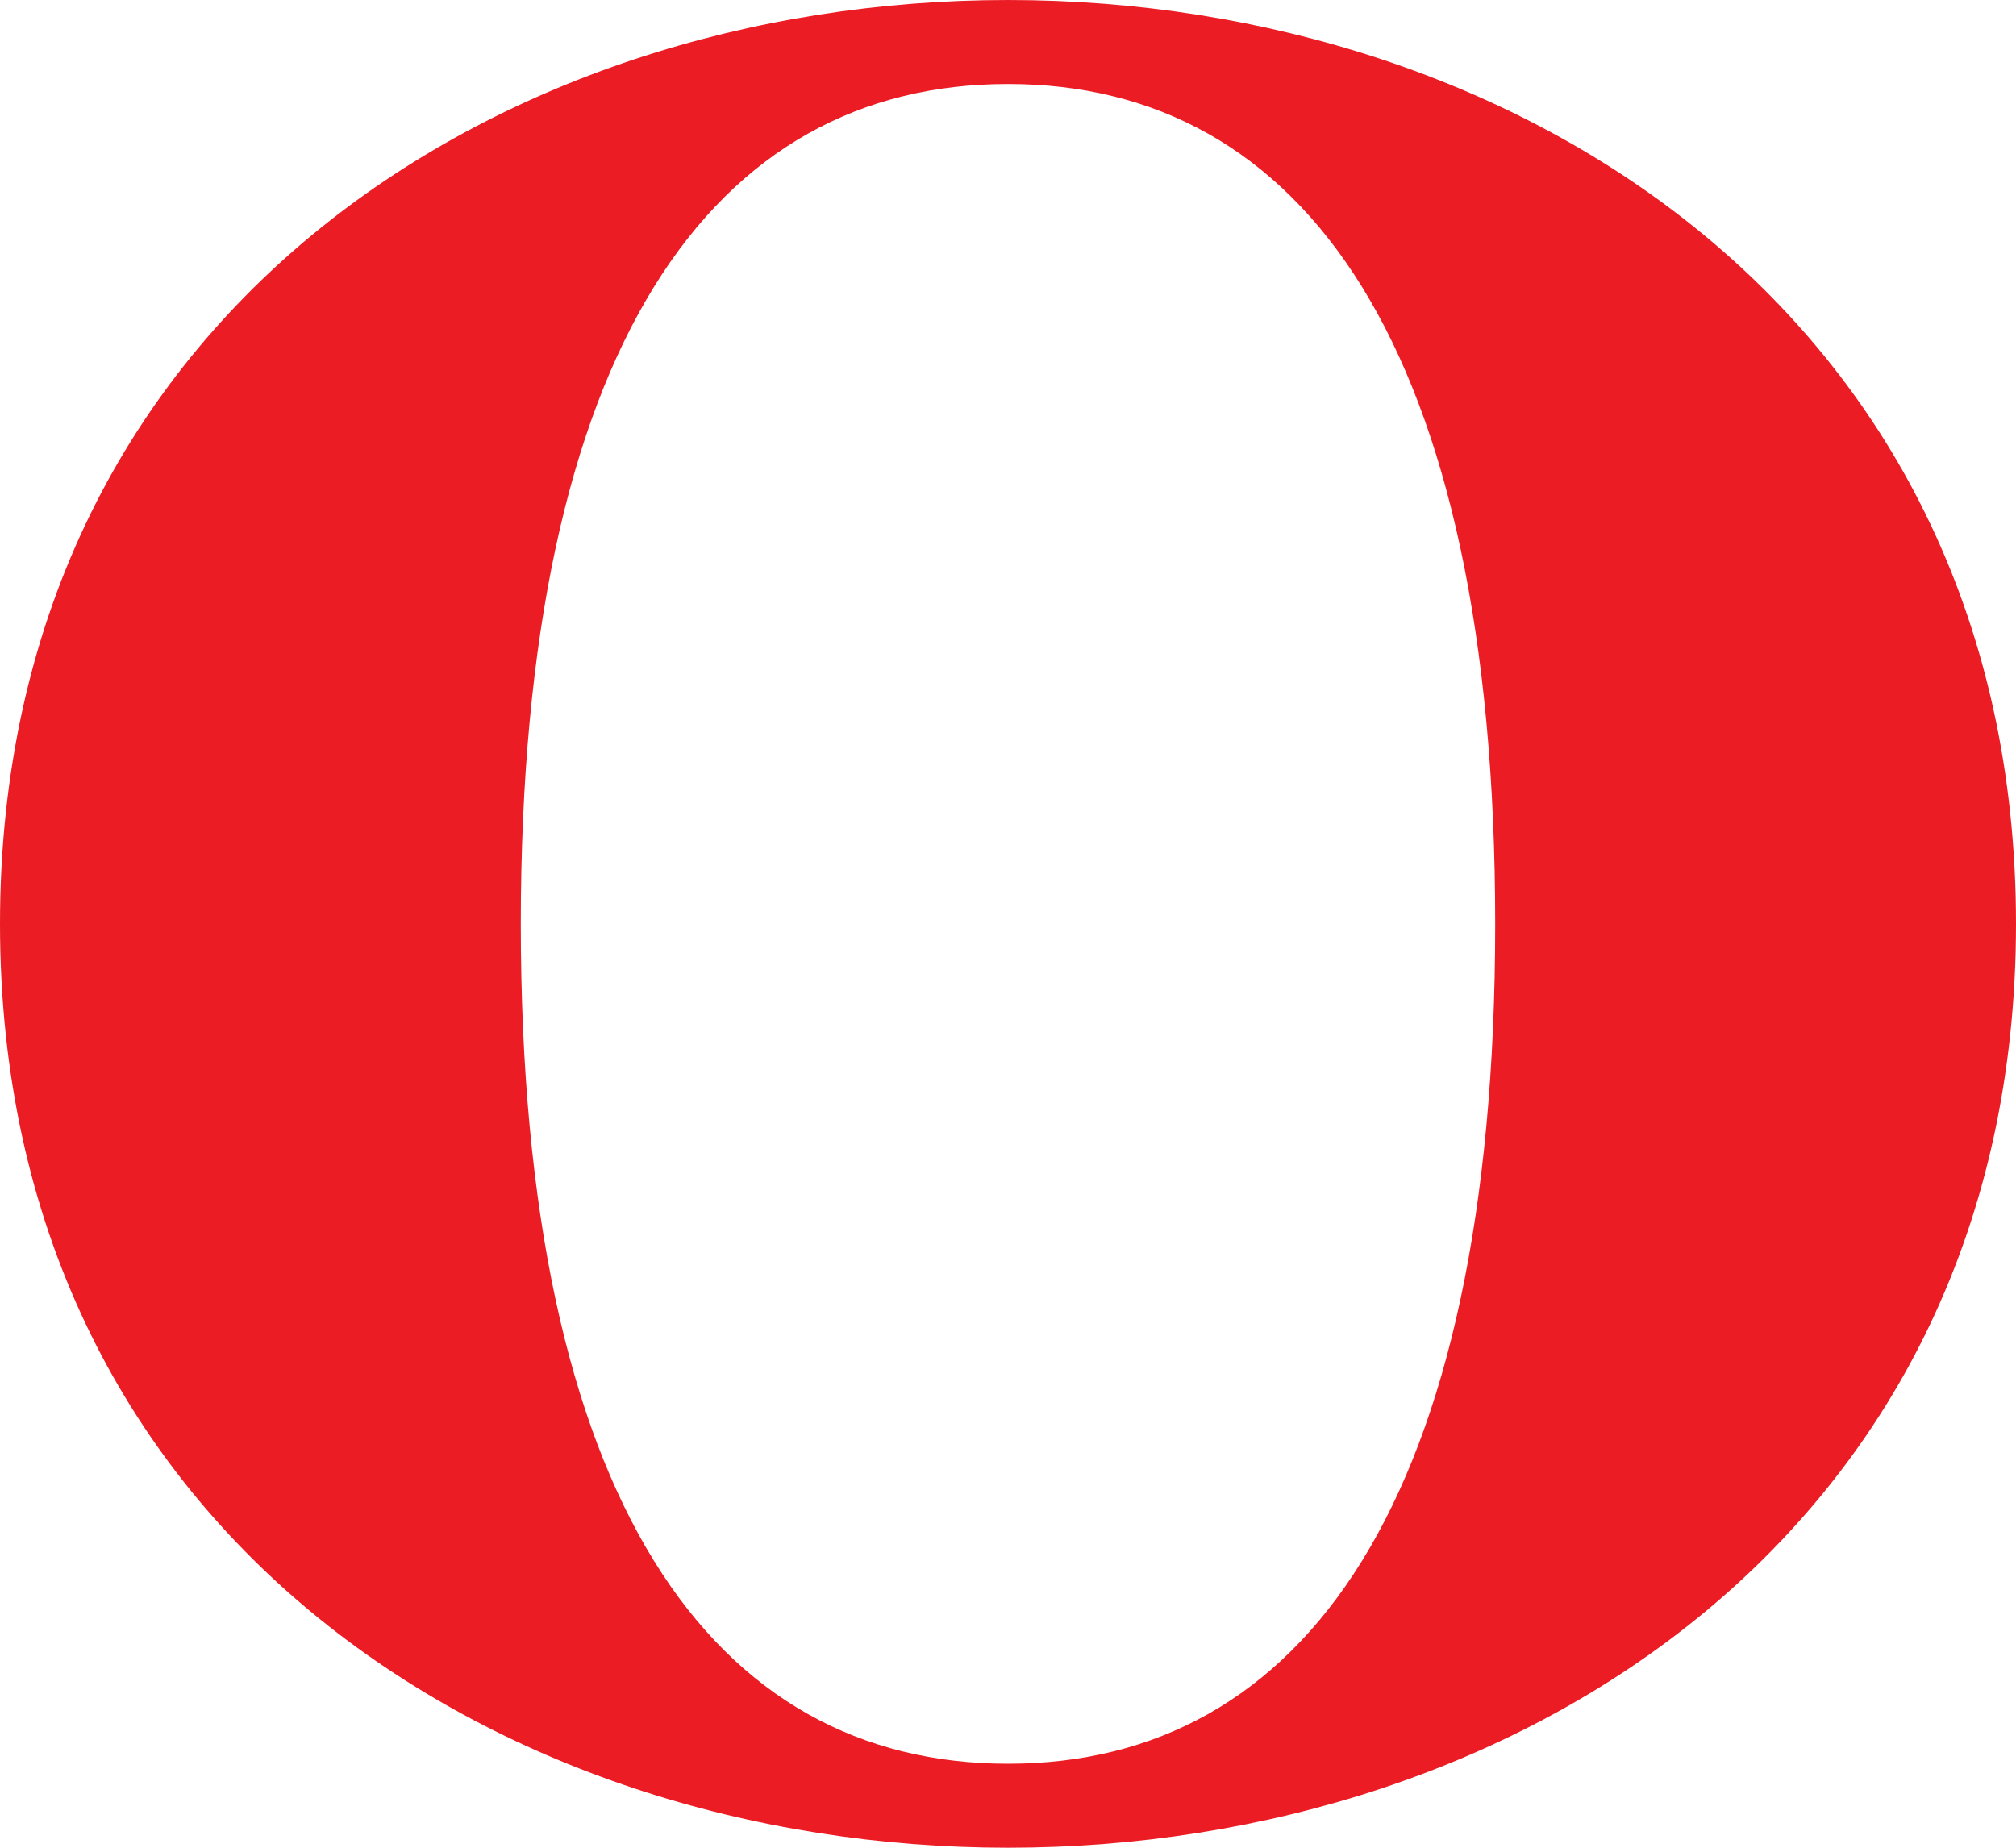 <?xml version="1.0" encoding="utf-8"?>
<!-- Generator: Adobe Illustrator 28.0.0, SVG Export Plug-In . SVG Version: 6.00 Build 0)  -->
<svg version="1.1" id="Layer_1" xmlns="http://www.w3.org/2000/svg" xmlns:xlink="http://www.w3.org/1999/xlink" x="0px" y="0px"
	 viewBox="0 0 24 22" style="enable-background:new 0 0 24 22;" xml:space="preserve">
<style type="text/css">
	.st0{fill:#EC1C24;}
</style>
<path class="st0" d="M12,0c6.1,0,12,3.8,12,11c0,7.2-5.9,11-12,11C5.9,22,0,18.2,0,11C0,3.8,5.9,0,12,0 M12,21c3.5,0,5.8-3.1,5.8-10
	c0-6.9-2.3-10-5.8-10C8.5,1,6.2,4.1,6.2,11C6.2,17.9,8.5,21,12,21"/>
</svg>
